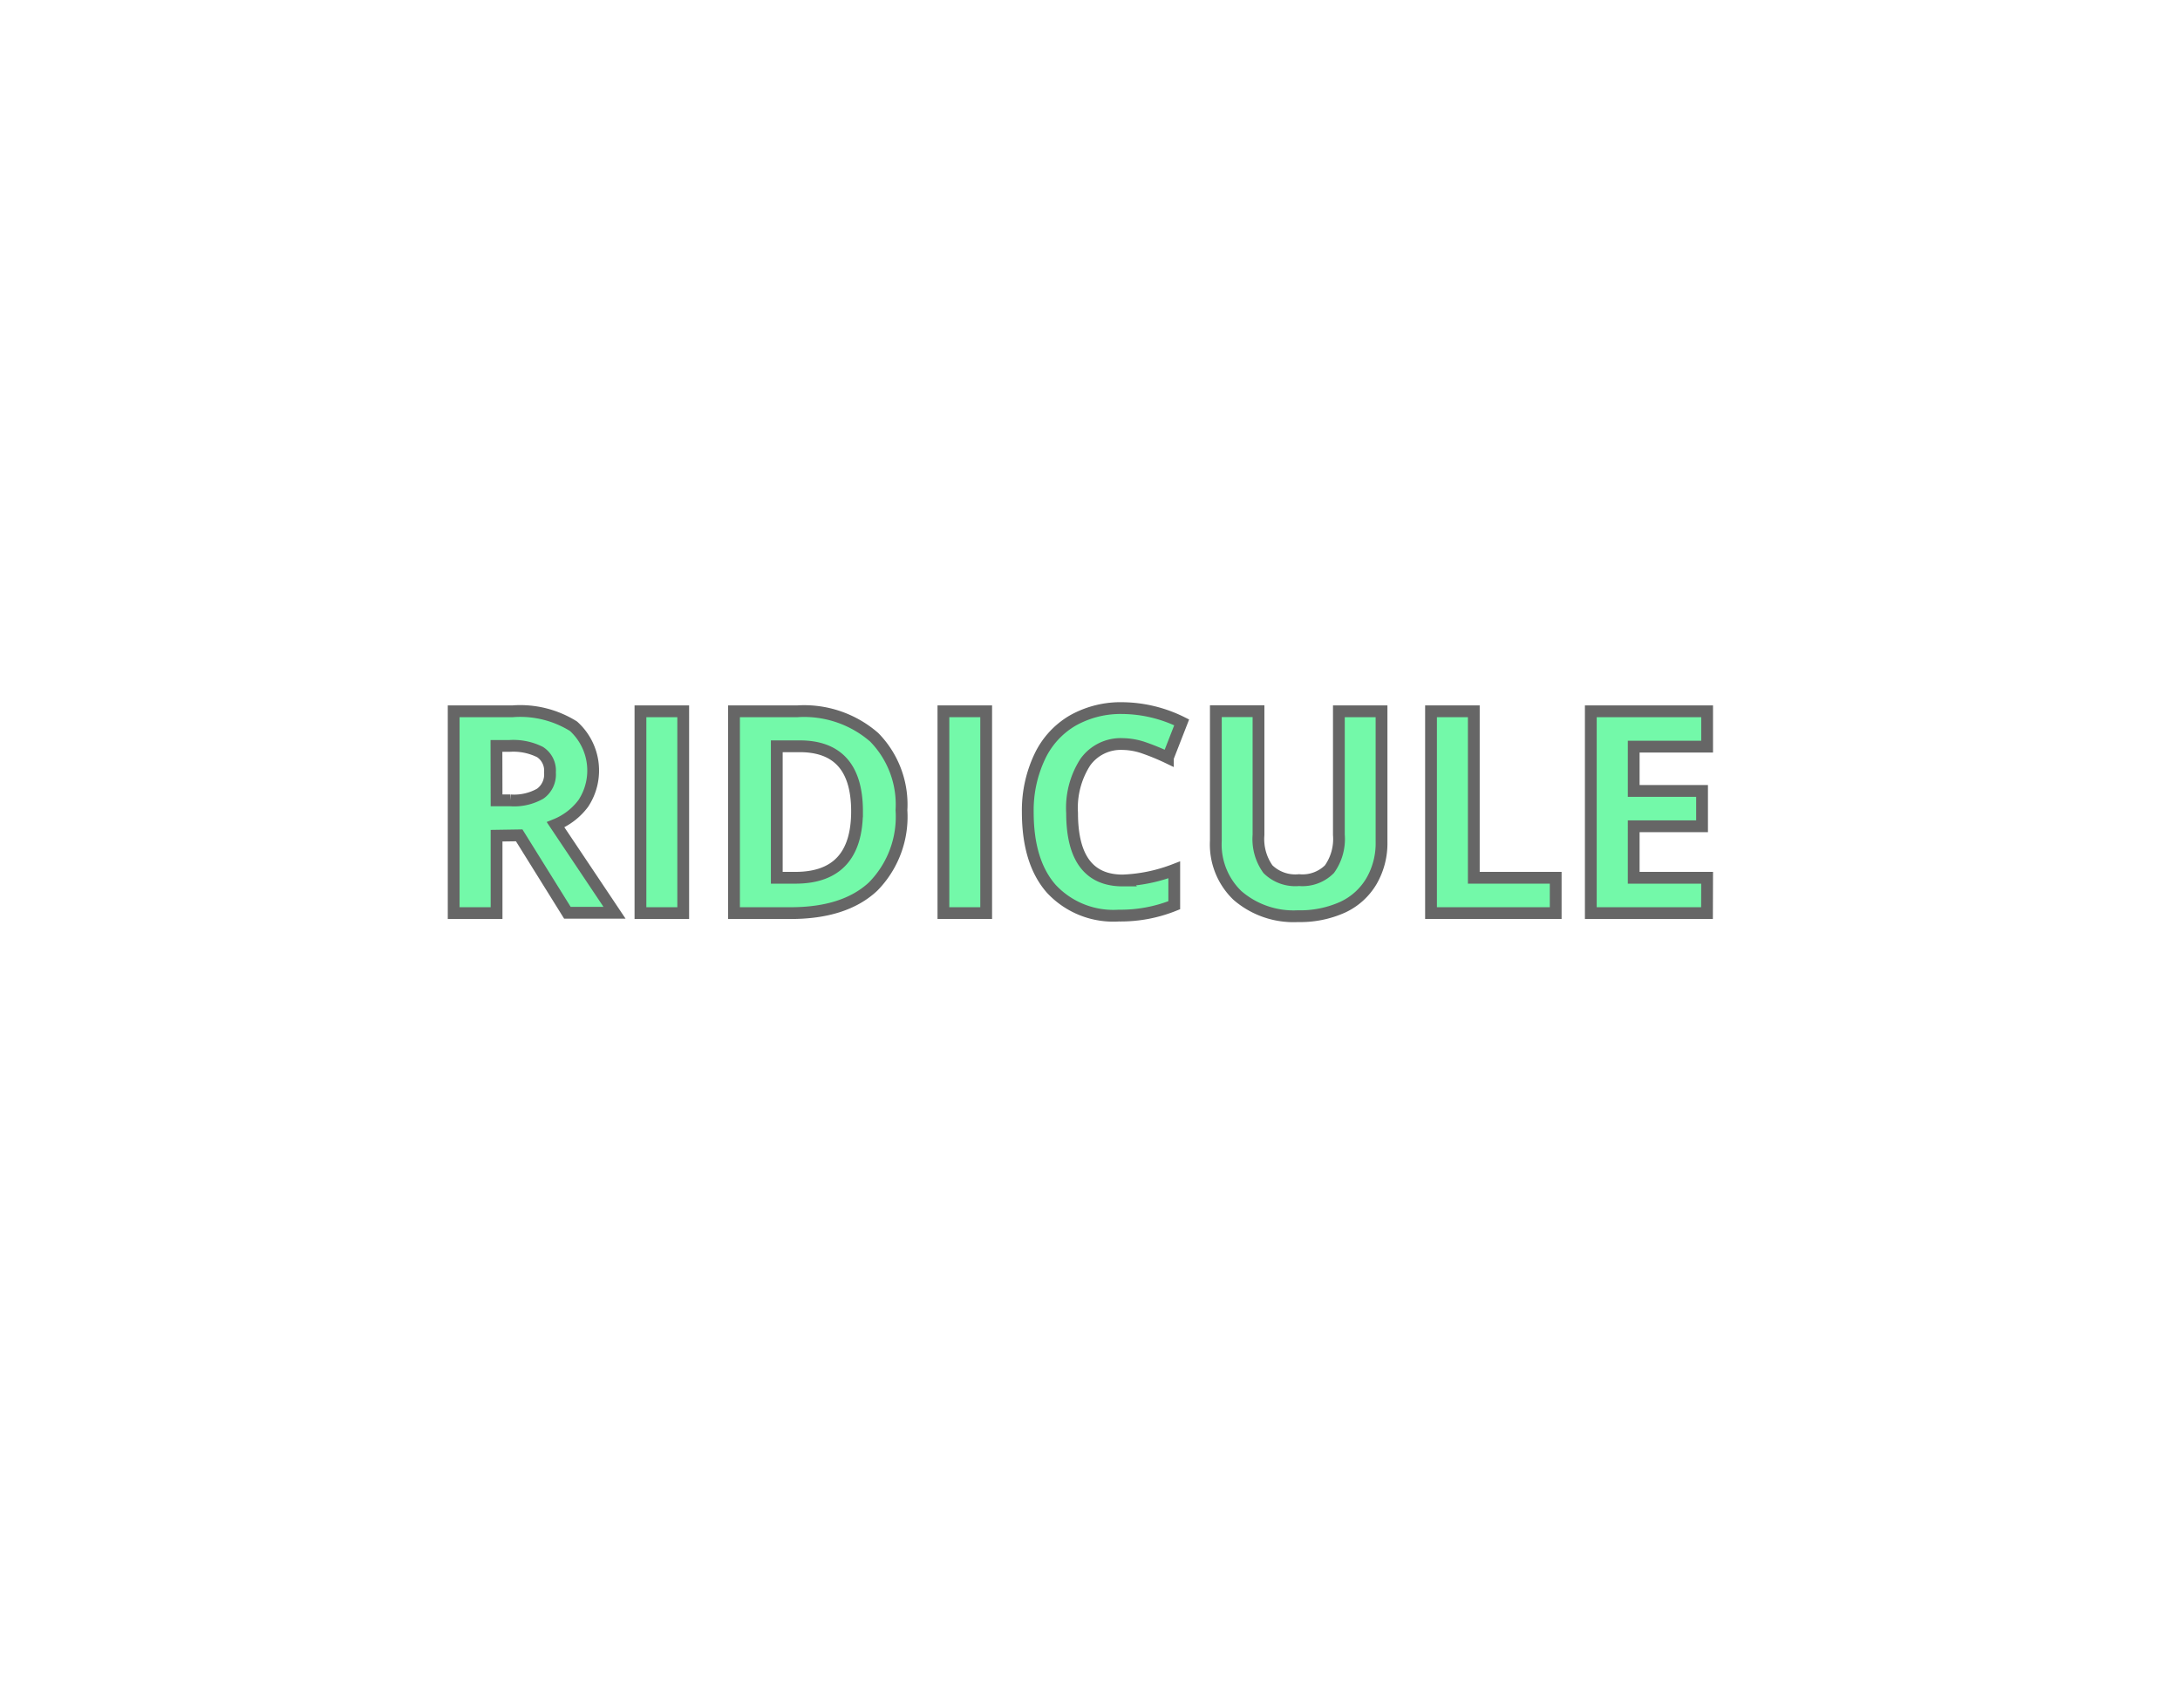 <svg xmlns="http://www.w3.org/2000/svg" viewBox="0 0 185 145"><defs><style>.cls-1{fill:#fff;}.cls-2{fill:#73f9a9;stroke:#666;stroke-miterlimit:10;}</style></defs><title>argument5</title><g id="BG"><rect class="cls-1" width="185" height="145"/></g><g id="DEBAT"><g id="rygdækning_gendrivelse_styrkemarkør_latterliggørelse_ironi" data-name="rygdækning, gendrivelse, styrkemarkør, latterliggørelse, ironi"><path class="cls-2" d="M42.64,70.93V77.5H39V60.37h5a8.54,8.54,0,0,1,5.17,1.27A5.07,5.07,0,0,1,50,68.19,5.51,5.51,0,0,1,47.65,70q3.87,5.78,5,7.47h-4l-4.09-6.57Zm0-3h1.17a4.48,4.48,0,0,0,2.54-.57,2,2,0,0,0,.82-1.8,1.87,1.87,0,0,0-.84-1.73,5.08,5.08,0,0,0-2.6-.52h-1.1Z" transform="translate(-0.5 0)"/><path class="cls-2" d="M54.85,77.5V60.37h3.63V77.5Z" transform="translate(-0.5 0)"/><path class="cls-2" d="M77,68.77a8.44,8.44,0,0,1-2.41,6.48q-2.41,2.25-7,2.25H62.79V60.37h5.38a9.06,9.06,0,0,1,6.52,2.21A8.15,8.15,0,0,1,77,68.77Zm-3.77.09q0-5.52-4.87-5.52H66.42V74.5H68Q73.23,74.5,73.23,68.86Z" transform="translate(-0.5 0)"/><path class="cls-2" d="M80.56,77.5V60.37h3.63V77.5Z" transform="translate(-0.5 0)"/><path class="cls-2" d="M95.78,63.15a3.7,3.7,0,0,0-3.18,1.54A7.17,7.17,0,0,0,91.48,69q0,5.73,4.3,5.73a13.6,13.6,0,0,0,4.37-.9v3a12.14,12.14,0,0,1-4.71.88,7.18,7.18,0,0,1-5.72-2.27q-2-2.27-2-6.51a10.63,10.63,0,0,1,1-4.68,7,7,0,0,1,2.79-3.08,8.27,8.27,0,0,1,4.27-1.07,11.53,11.53,0,0,1,5,1.21l-1.17,3a19.4,19.4,0,0,0-1.93-.8A5.77,5.77,0,0,0,95.78,63.15Z" transform="translate(-0.5 0)"/><path class="cls-2" d="M117.74,60.37V71.45a6.39,6.39,0,0,1-.85,3.33A5.53,5.53,0,0,1,114.44,77a8.78,8.78,0,0,1-3.8.76A7.27,7.27,0,0,1,105.51,76a6,6,0,0,1-1.83-4.64v-11h3.62V70.86a4.39,4.39,0,0,0,.8,2.91,3.31,3.31,0,0,0,2.64.93,3.24,3.24,0,0,0,2.58-.93,4.42,4.42,0,0,0,.8-2.92V60.37Z" transform="translate(-0.5 0)"/><path class="cls-2" d="M121.94,77.5V60.37h3.63V74.5h6.95v3Z" transform="translate(-0.5 0)"/><path class="cls-2" d="M145.36,77.5H135.5V60.37h9.87v3h-6.23v3.76h5.8v3h-5.8V74.5h6.23Z" transform="translate(-0.5 0)"/></g></g></svg>